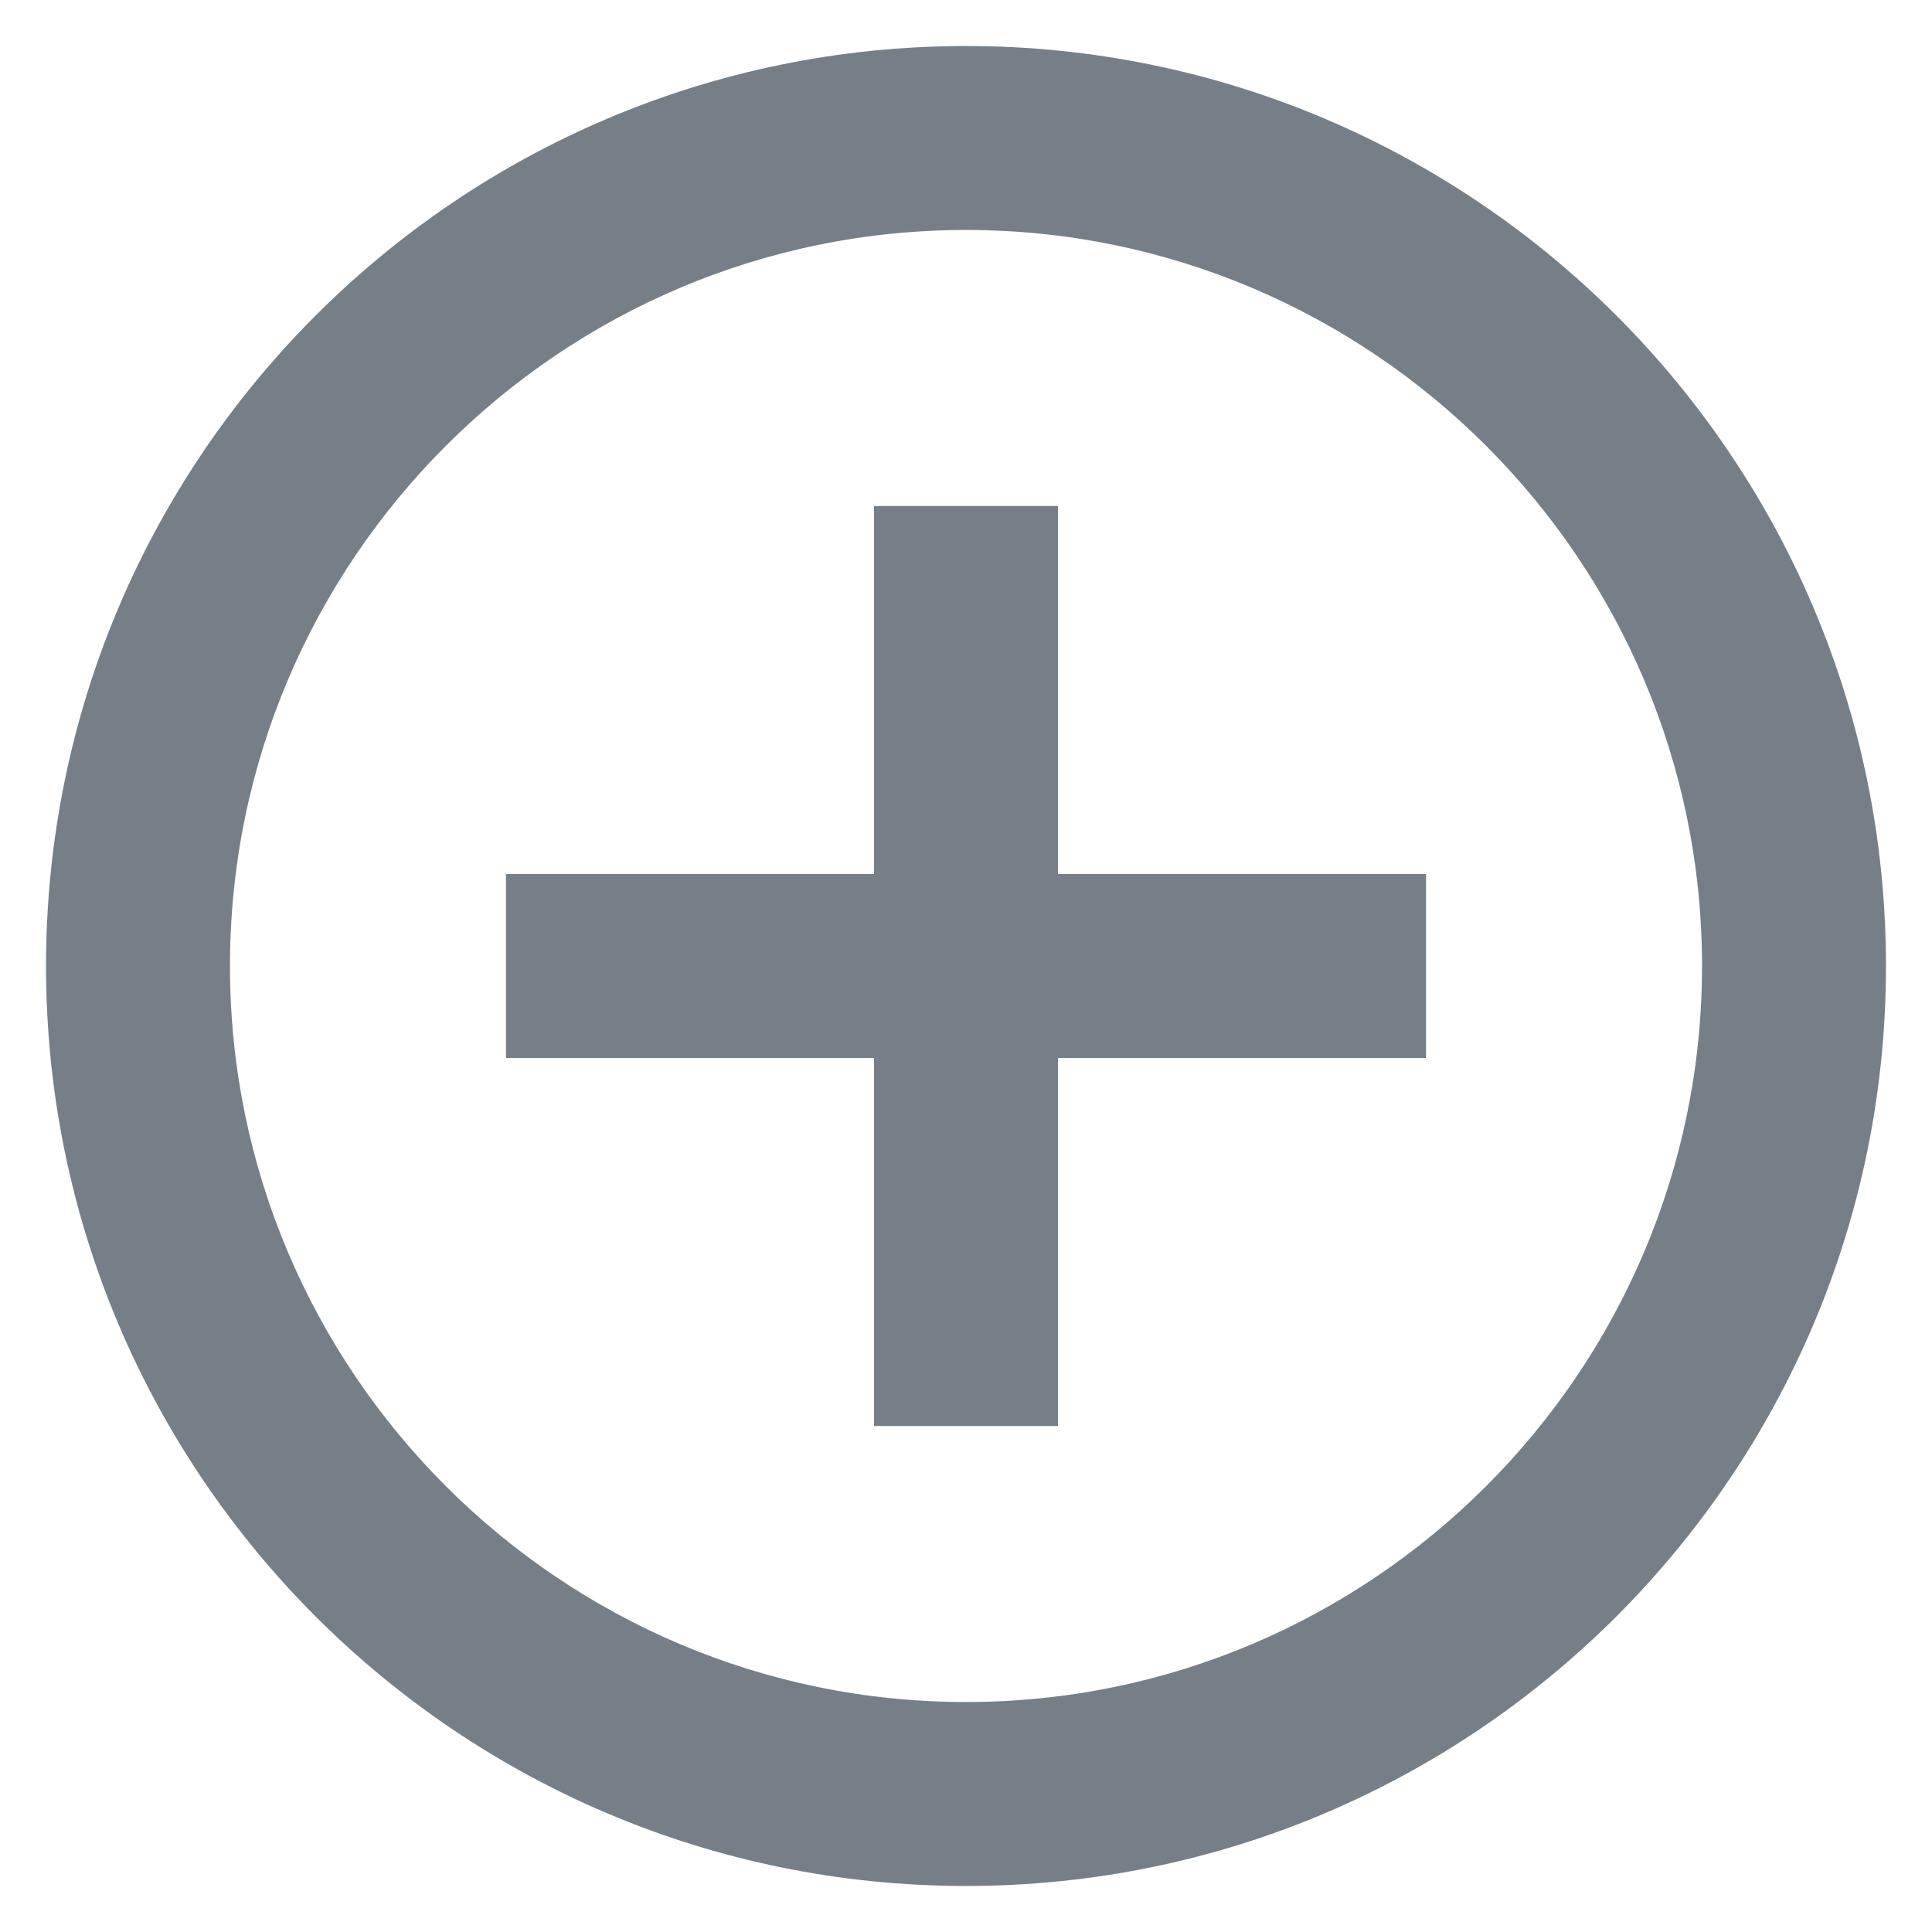 <svg width="28" height="28" viewBox="0 0 28 28" fill="#767F88" xmlns="http://www.w3.org/2000/svg">
<path fill-rule="evenodd" clip-rule="evenodd" d="M14 0.667C6.64 0.667 0.667 6.64 0.667 14C0.667 21.36 6.64 27.333 14 27.333C21.36 27.333 27.333 21.36 27.333 14C27.333 6.64 21.36 0.667 14 0.667ZM12.667 7.333V12.667H7.333V15.333H12.667V20.667H15.333V15.333H20.667V12.667H15.333V7.333H12.667ZM3.333 14C3.333 19.88 8.12 24.667 14 24.667C19.88 24.667 24.667 19.88 24.667 14C24.667 8.12 19.88 3.333 14 3.333C8.12 3.333 3.333 8.12 3.333 14Z" fill="inherit"/>
</svg>
